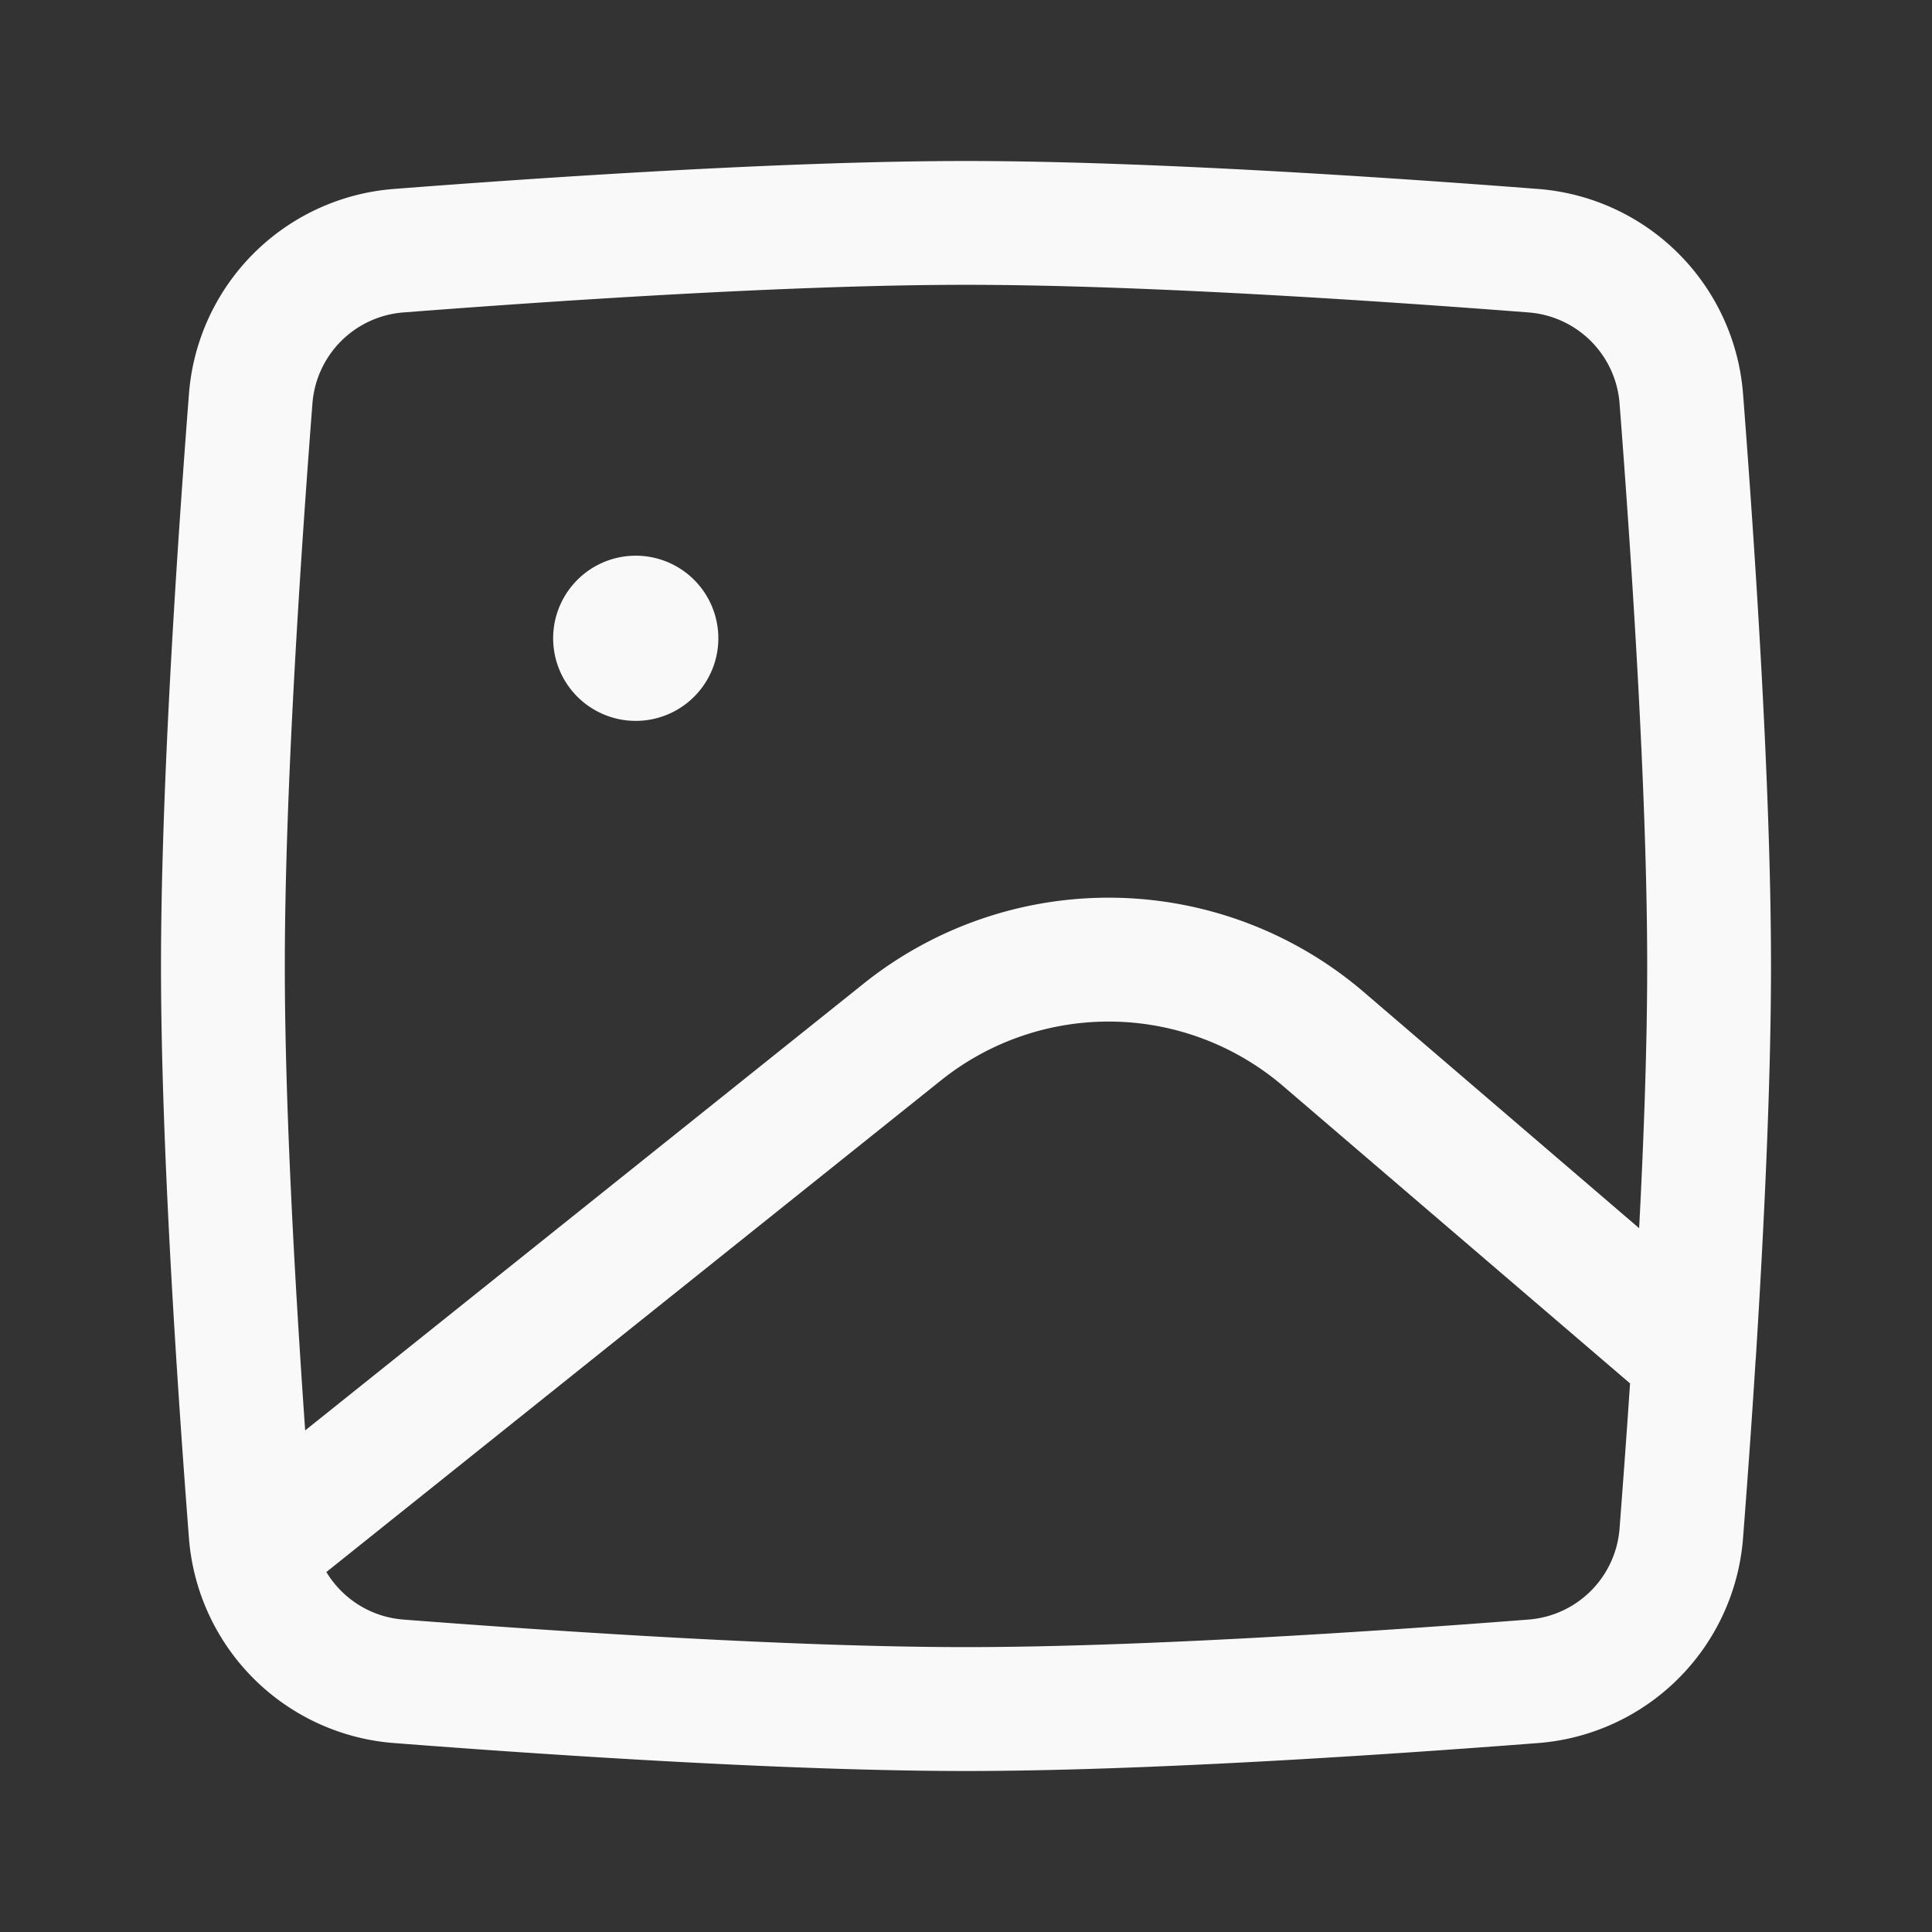 <svg xmlns="http://www.w3.org/2000/svg" version="1.1" xmlns:xlink="http://www.w3.org/1999/xlink" width="512" height="512" x="0" y="0" viewBox="0 0 24 24" style="enable-background:new 0 0 512 512" xml:space="preserve" class=""><rect x="0" y="0" width="24" height="24" fill="#333333" stroke="none"/><g><g fill="#000"><path d="M8.923 7.897a1.026 1.026 0 1 1-2.051 0 1.026 1.026 0 0 1 2.051 0z" fill="#f9f9f9" opacity="1" data-original="#F9F9F9" class=""></path><path fill-rule="evenodd" d="M12 3.538c-2.17 0-5.134.2-6.985.343a1.228 1.228 0 0 0-1.134 1.134C3.738 6.866 3.538 9.831 3.538 12c0 1.74.128 3.99.253 5.769l6.937-5.55a4.872 4.872 0 0 1 6.214.105l3.42 2.933c.059-1.13.1-2.275.1-3.257 0-2.17-.2-5.134-.343-6.985a1.228 1.228 0 0 0-1.134-1.134c-1.851-.143-4.816-.343-6.985-.343zm9.81 13.355c.101-1.598.19-3.416.19-4.893 0-2.235-.204-5.252-.347-7.104a2.767 2.767 0 0 0-2.55-2.549C17.253 2.204 14.235 2 12 2c-2.235 0-5.252.204-7.104.347a2.767 2.767 0 0 0-2.549 2.55C2.204 6.747 2 9.764 2 12c0 2.235.204 5.252.347 7.104a2.767 2.767 0 0 0 2.55 2.549C6.747 21.796 9.764 22 12 22c2.235 0 5.252-.204 7.104-.347a2.767 2.767 0 0 0 2.549-2.55c.048-.623.104-1.38.155-2.195l.001-.015zm-1.561.292-4.308-3.692a3.333 3.333 0 0 0-4.252-.072l-7.603 6.082a.74.74 0 0 1-.032.025c.2.331.55.56.96.591 1.852.143 4.817.342 6.986.342 2.17 0 5.134-.198 6.985-.342a1.229 1.229 0 0 0 1.134-1.134c.04-.525.086-1.14.13-1.8z" clip-rule="evenodd" fill="#f9f9f9" opacity="1" data-original="#F9F9F9" class=""></path></g></g></svg>